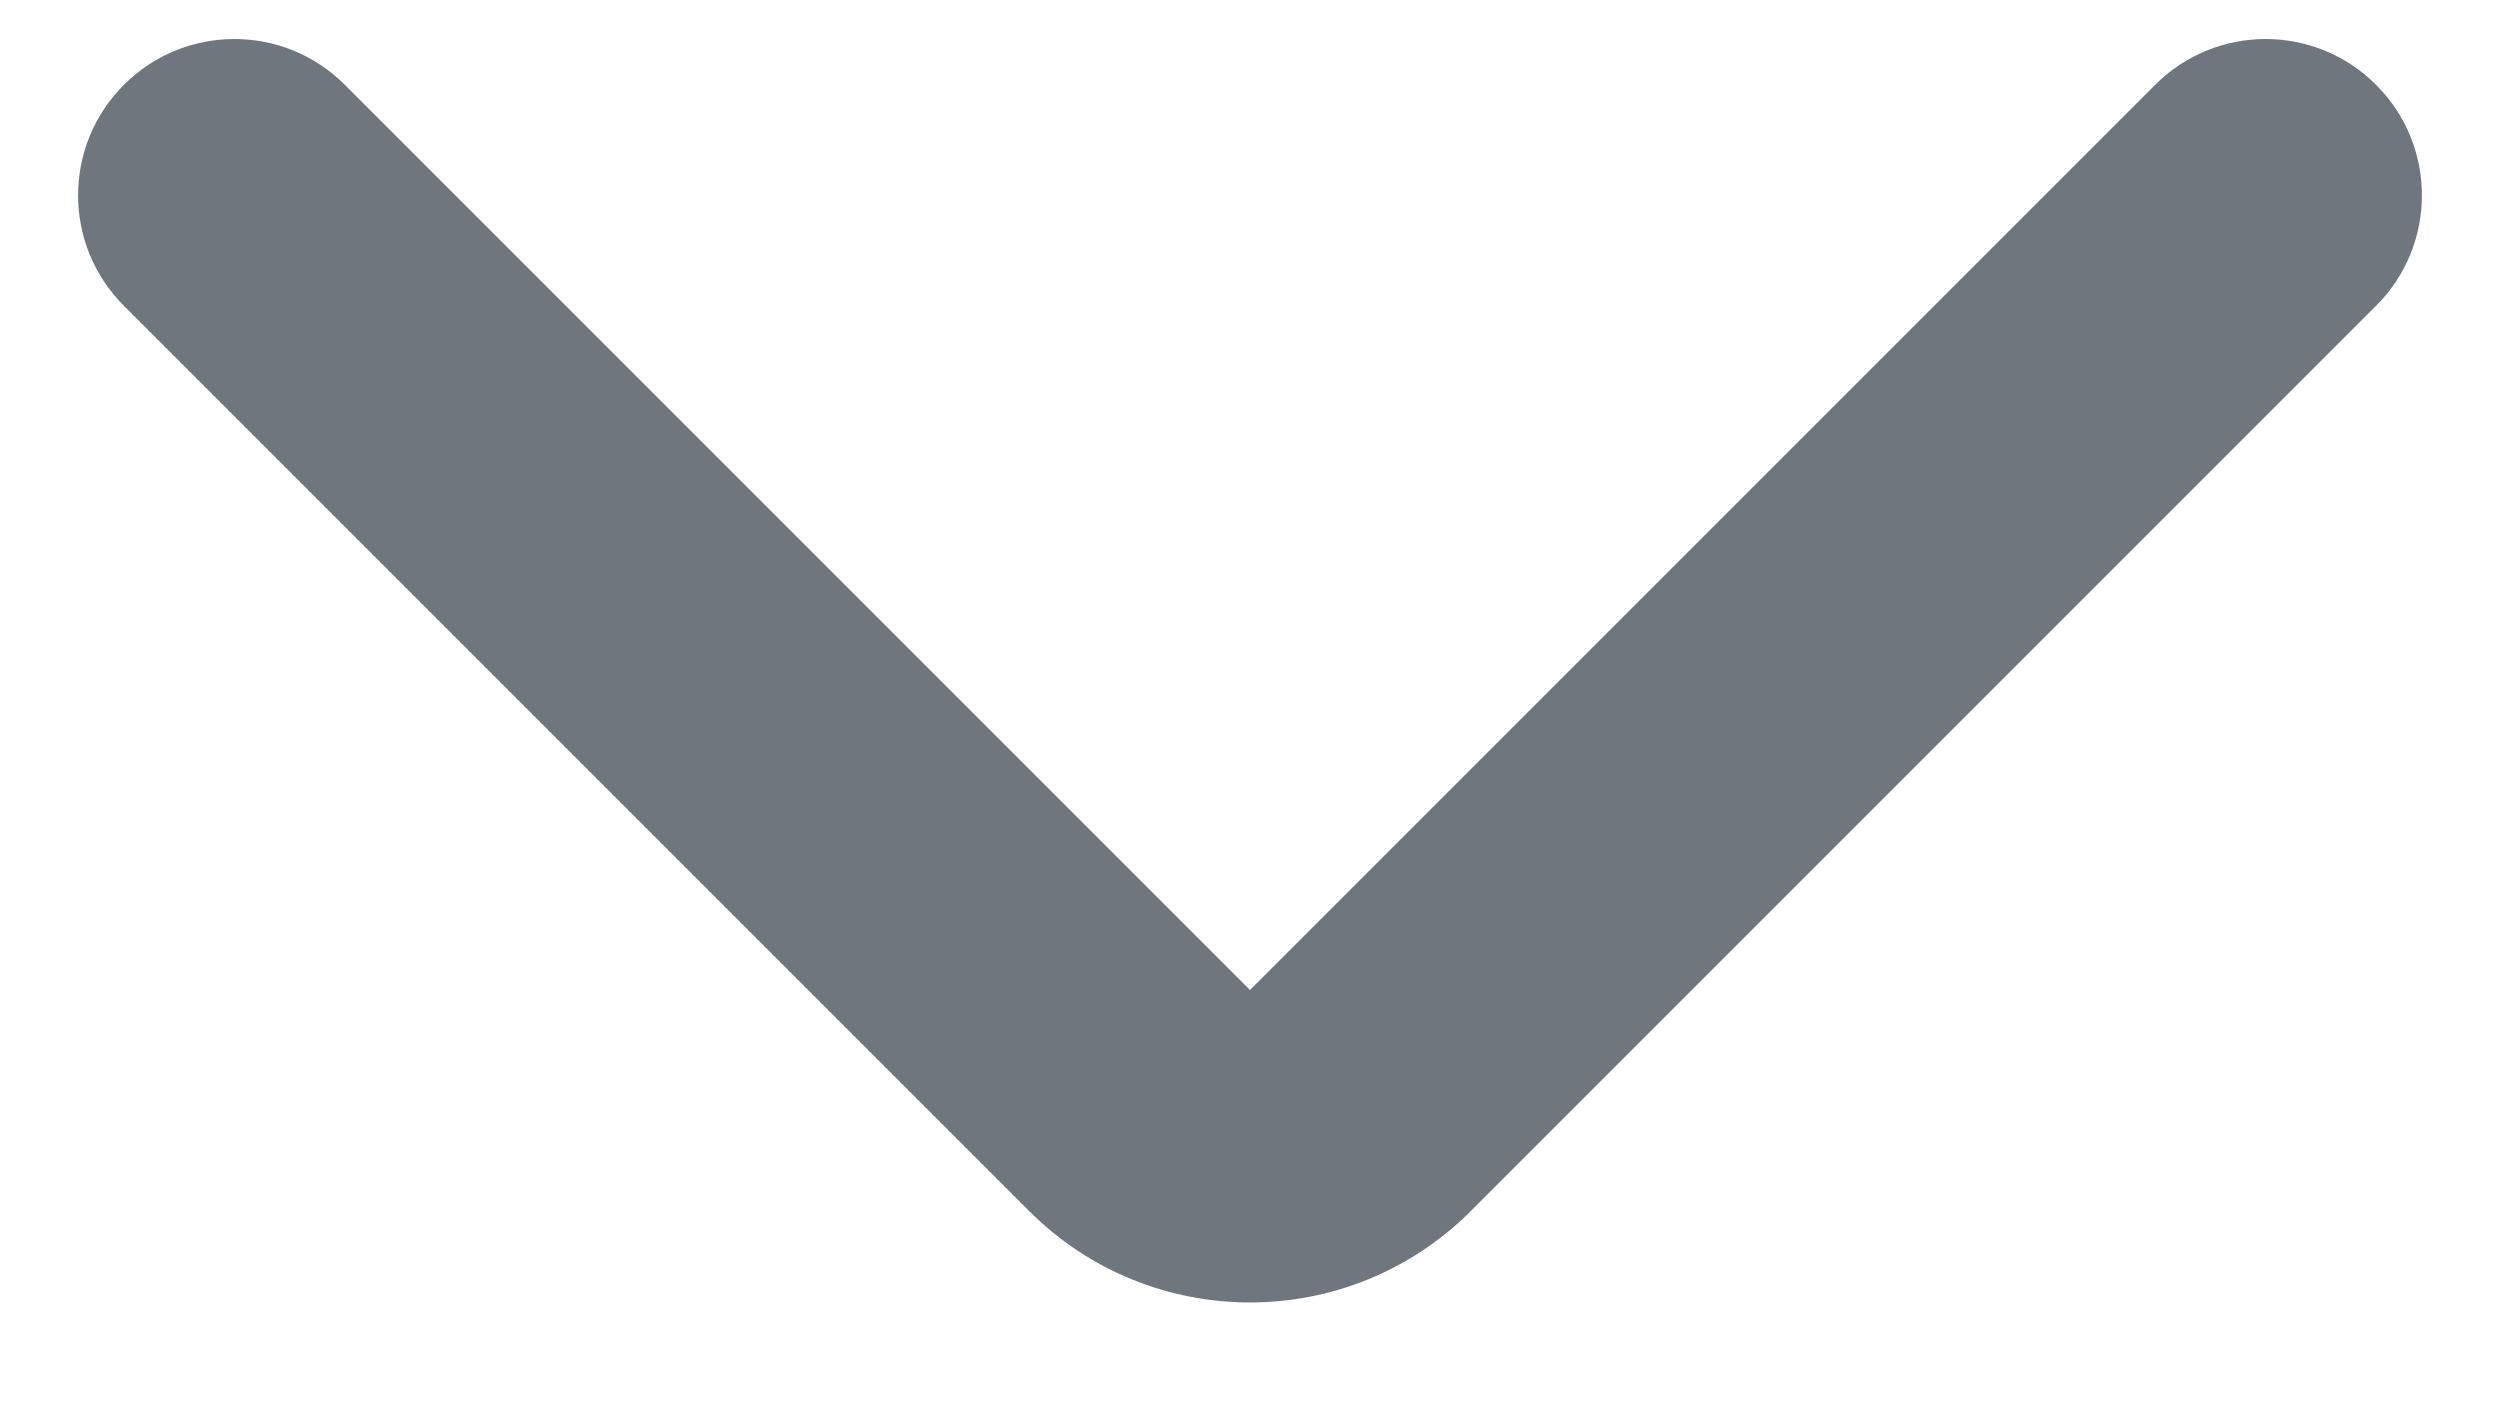 <?xml version="1.0" encoding="UTF-8"?>
<svg width="16px" height="9px" viewBox="0 0 16 9" version="1.1" xmlns="http://www.w3.org/2000/svg" xmlns:xlink="http://www.w3.org/1999/xlink">
    <title>UI icon/chevron_down/light</title>
    <g id="👀-Icons" stroke="none" stroke-width="1" fill="none" fill-rule="evenodd">
        <g id="UI-icon/chevron_down/light" transform="translate(-4, -8)" fill="#6F767E">
            <path d="M4.793,8.543 C5.183,8.152 5.817,8.152 6.207,8.543 L12,14.336 L17.793,8.543 C18.183,8.152 18.817,8.152 19.207,8.543 C19.598,8.933 19.598,9.567 19.207,9.957 L13.414,15.75 C12.633,16.531 11.367,16.531 10.586,15.75 L4.793,9.957 C4.402,9.567 4.402,8.933 4.793,8.543 Z" id="Vector-474-(Stroke)" transform="translate(12, 12.293) rotate(-0) translate(-12, -12.293) "></path>
        </g>
    </g>
</svg>